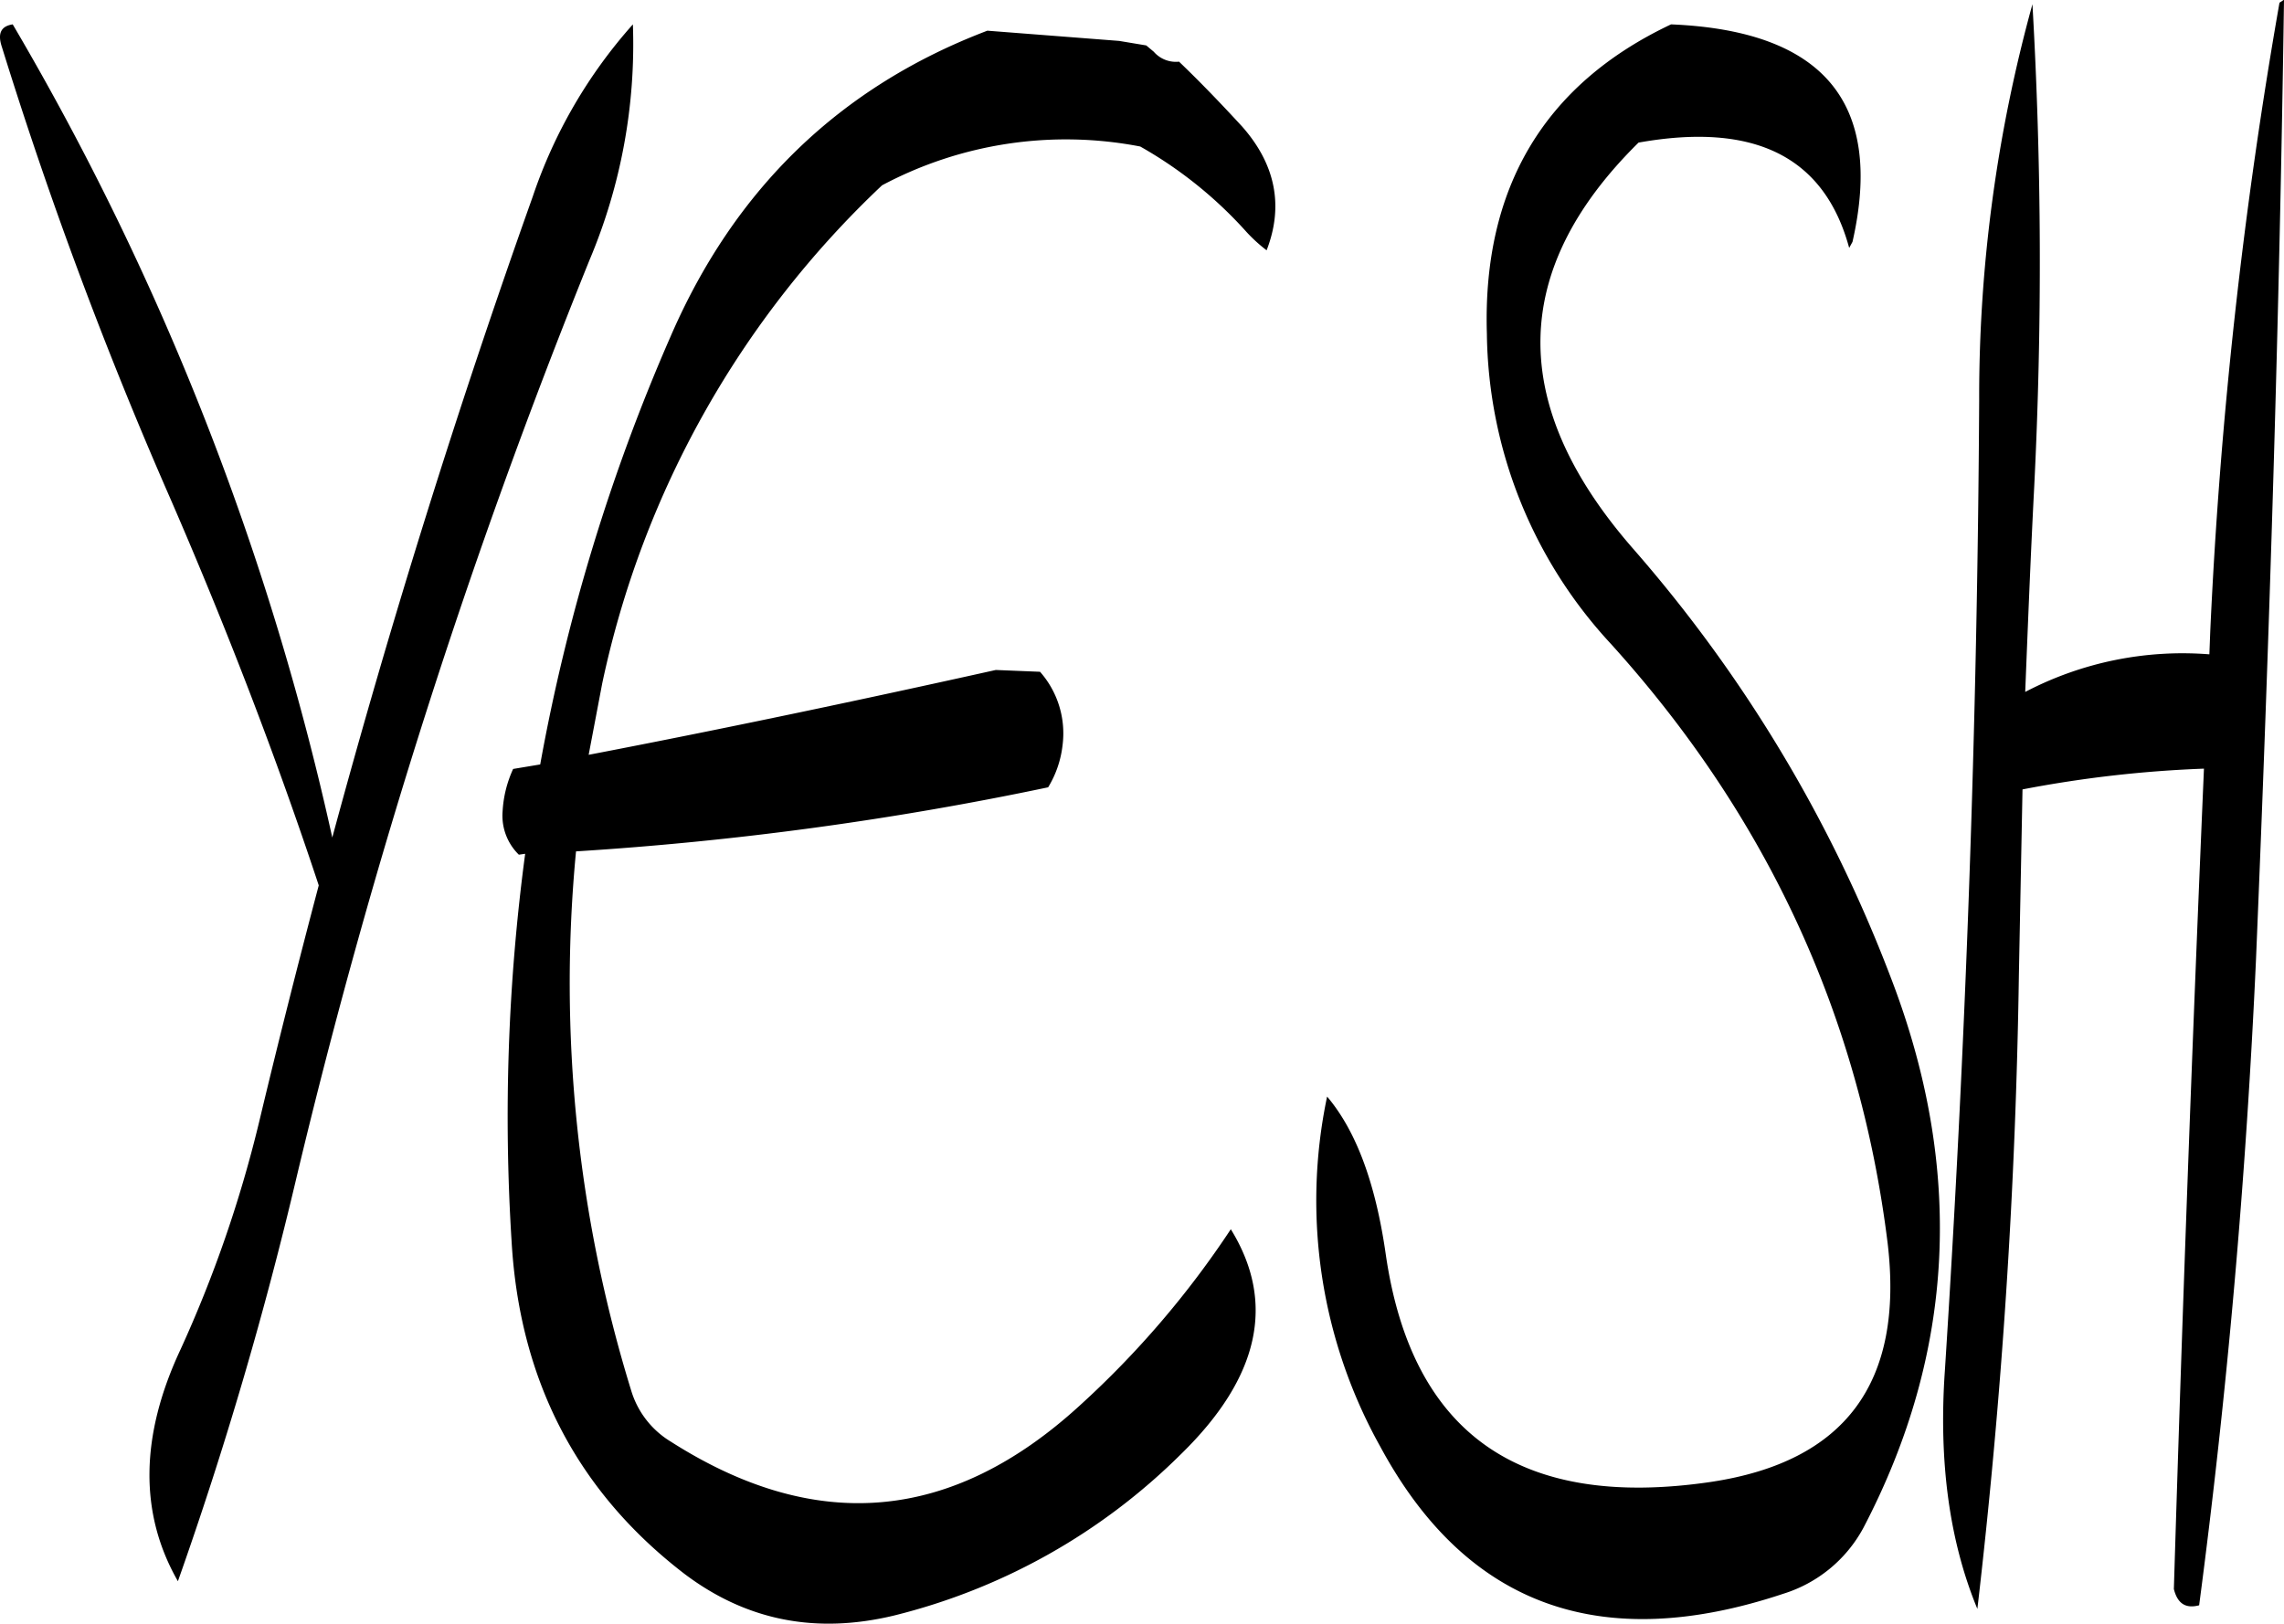 <svg id="Layer_1" data-name="Layer 1" xmlns="http://www.w3.org/2000/svg" viewBox="0 0 303.61 215.9"><defs><style>.cls-1{fill-rule:evenodd;}</style></defs><path class="cls-1" d="M151.44,198.36a569.93,569.93,0,0,0,22.32,59.88c7.56,17.4,14.16,34.56,19.8,51.6-2.76,10.44-5.4,20.88-7.92,31.44a166.81,166.81,0,0,1-10.44,30.24c-5.4,11.52-5.52,21.84-.36,30.84a516.58,516.58,0,0,0,15.84-54,854.7,854.7,0,0,1,38.88-121.68,73.75,73.75,0,0,0,5.76-31.32A66,66,0,0,0,222,218.28q-14.94,41.94-26.64,85.2a370.56,370.56,0,0,0-42.48-108.12C151.32,195.6,150.84,196.56,151.44,198.36Zm131-2.16q-29.34,11.16-42.12,40.68A255,255,0,0,0,223,293.76l-3.6.6A15.49,15.49,0,0,0,218,300a7.25,7.25,0,0,0,2.16,5.76l.84-.12a263.61,263.61,0,0,0-1.8,51.6c1.08,18.48,8.76,33.24,23,44.16,8.28,6.24,17.52,8,27.84,5.52a82,82,0,0,0,38.16-21.48c10.44-10.2,12.6-20.16,6.6-29.88A123.9,123.9,0,0,1,294.72,379c-16.92,15.48-35,17.16-54.36,4.8a11.94,11.94,0,0,1-5.28-6.84,183.66,183.66,0,0,1-7.32-71.64,438.48,438.48,0,0,0,62.76-8.52,13.72,13.72,0,0,0,1.92-5.64,12.36,12.36,0,0,0-3-9.72l-5.88-.24c-18,4-36,7.8-54.12,11.28l1.8-9.48a127.29,127.29,0,0,1,37.2-66.24,52,52,0,0,1,34.32-5.16A55.84,55.84,0,0,1,316.92,223a20.65,20.65,0,0,0,2.64,2.4c2.28-5.88,1.2-11.4-3.24-16.44-2.76-3-5.52-5.88-8.4-8.64a3.9,3.9,0,0,1-3.36-1.32l-1-.84-3.6-.6Zm115,28.08c4.2-18.48-3.84-28.08-24.12-28.92-16.92,8-25.08,21.84-24.48,41.16a61.66,61.66,0,0,0,16.44,41.16c20.76,22.92,33.12,49.56,36.84,79.8,2.16,18.48-5.64,29-23.52,31.68q-38,5.58-43.2-30.24c-1.32-9.24-3.84-16.32-7.8-21a67.16,67.16,0,0,0,7.08,46.56q17.1,31.68,53.52,19.56a18.23,18.23,0,0,0,10.68-8.76q18.36-35.1,3.6-73.32a188.25,188.25,0,0,0-34.2-56.88q-25-28.62.72-54c15.48-2.76,24.72,1.92,28,14Zm56.76-31.8A656.1,656.1,0,0,0,445,276l-.12,3.12a45.11,45.11,0,0,0-24.48,5c.36-9,.72-18.12,1.2-27.36a599.47,599.47,0,0,0-.24-64.08,196.06,196.06,0,0,0-7.08,52.68c-.24,43.08-1.8,86.16-4.56,129q-1.26,18.18,4.32,31.68a834.58,834.58,0,0,0,5.52-84.36l.48-24.6a157.79,157.79,0,0,1,24.12-2.76q-2.34,54.54-4,109.08c.48,1.92,1.56,2.64,3.36,2.16,3.72-28.2,6.24-56.76,7.56-85.92,1.8-43.08,3.12-85.56,3.72-127.56Z" transform="translate(-151.19 -192.12)"/></svg>